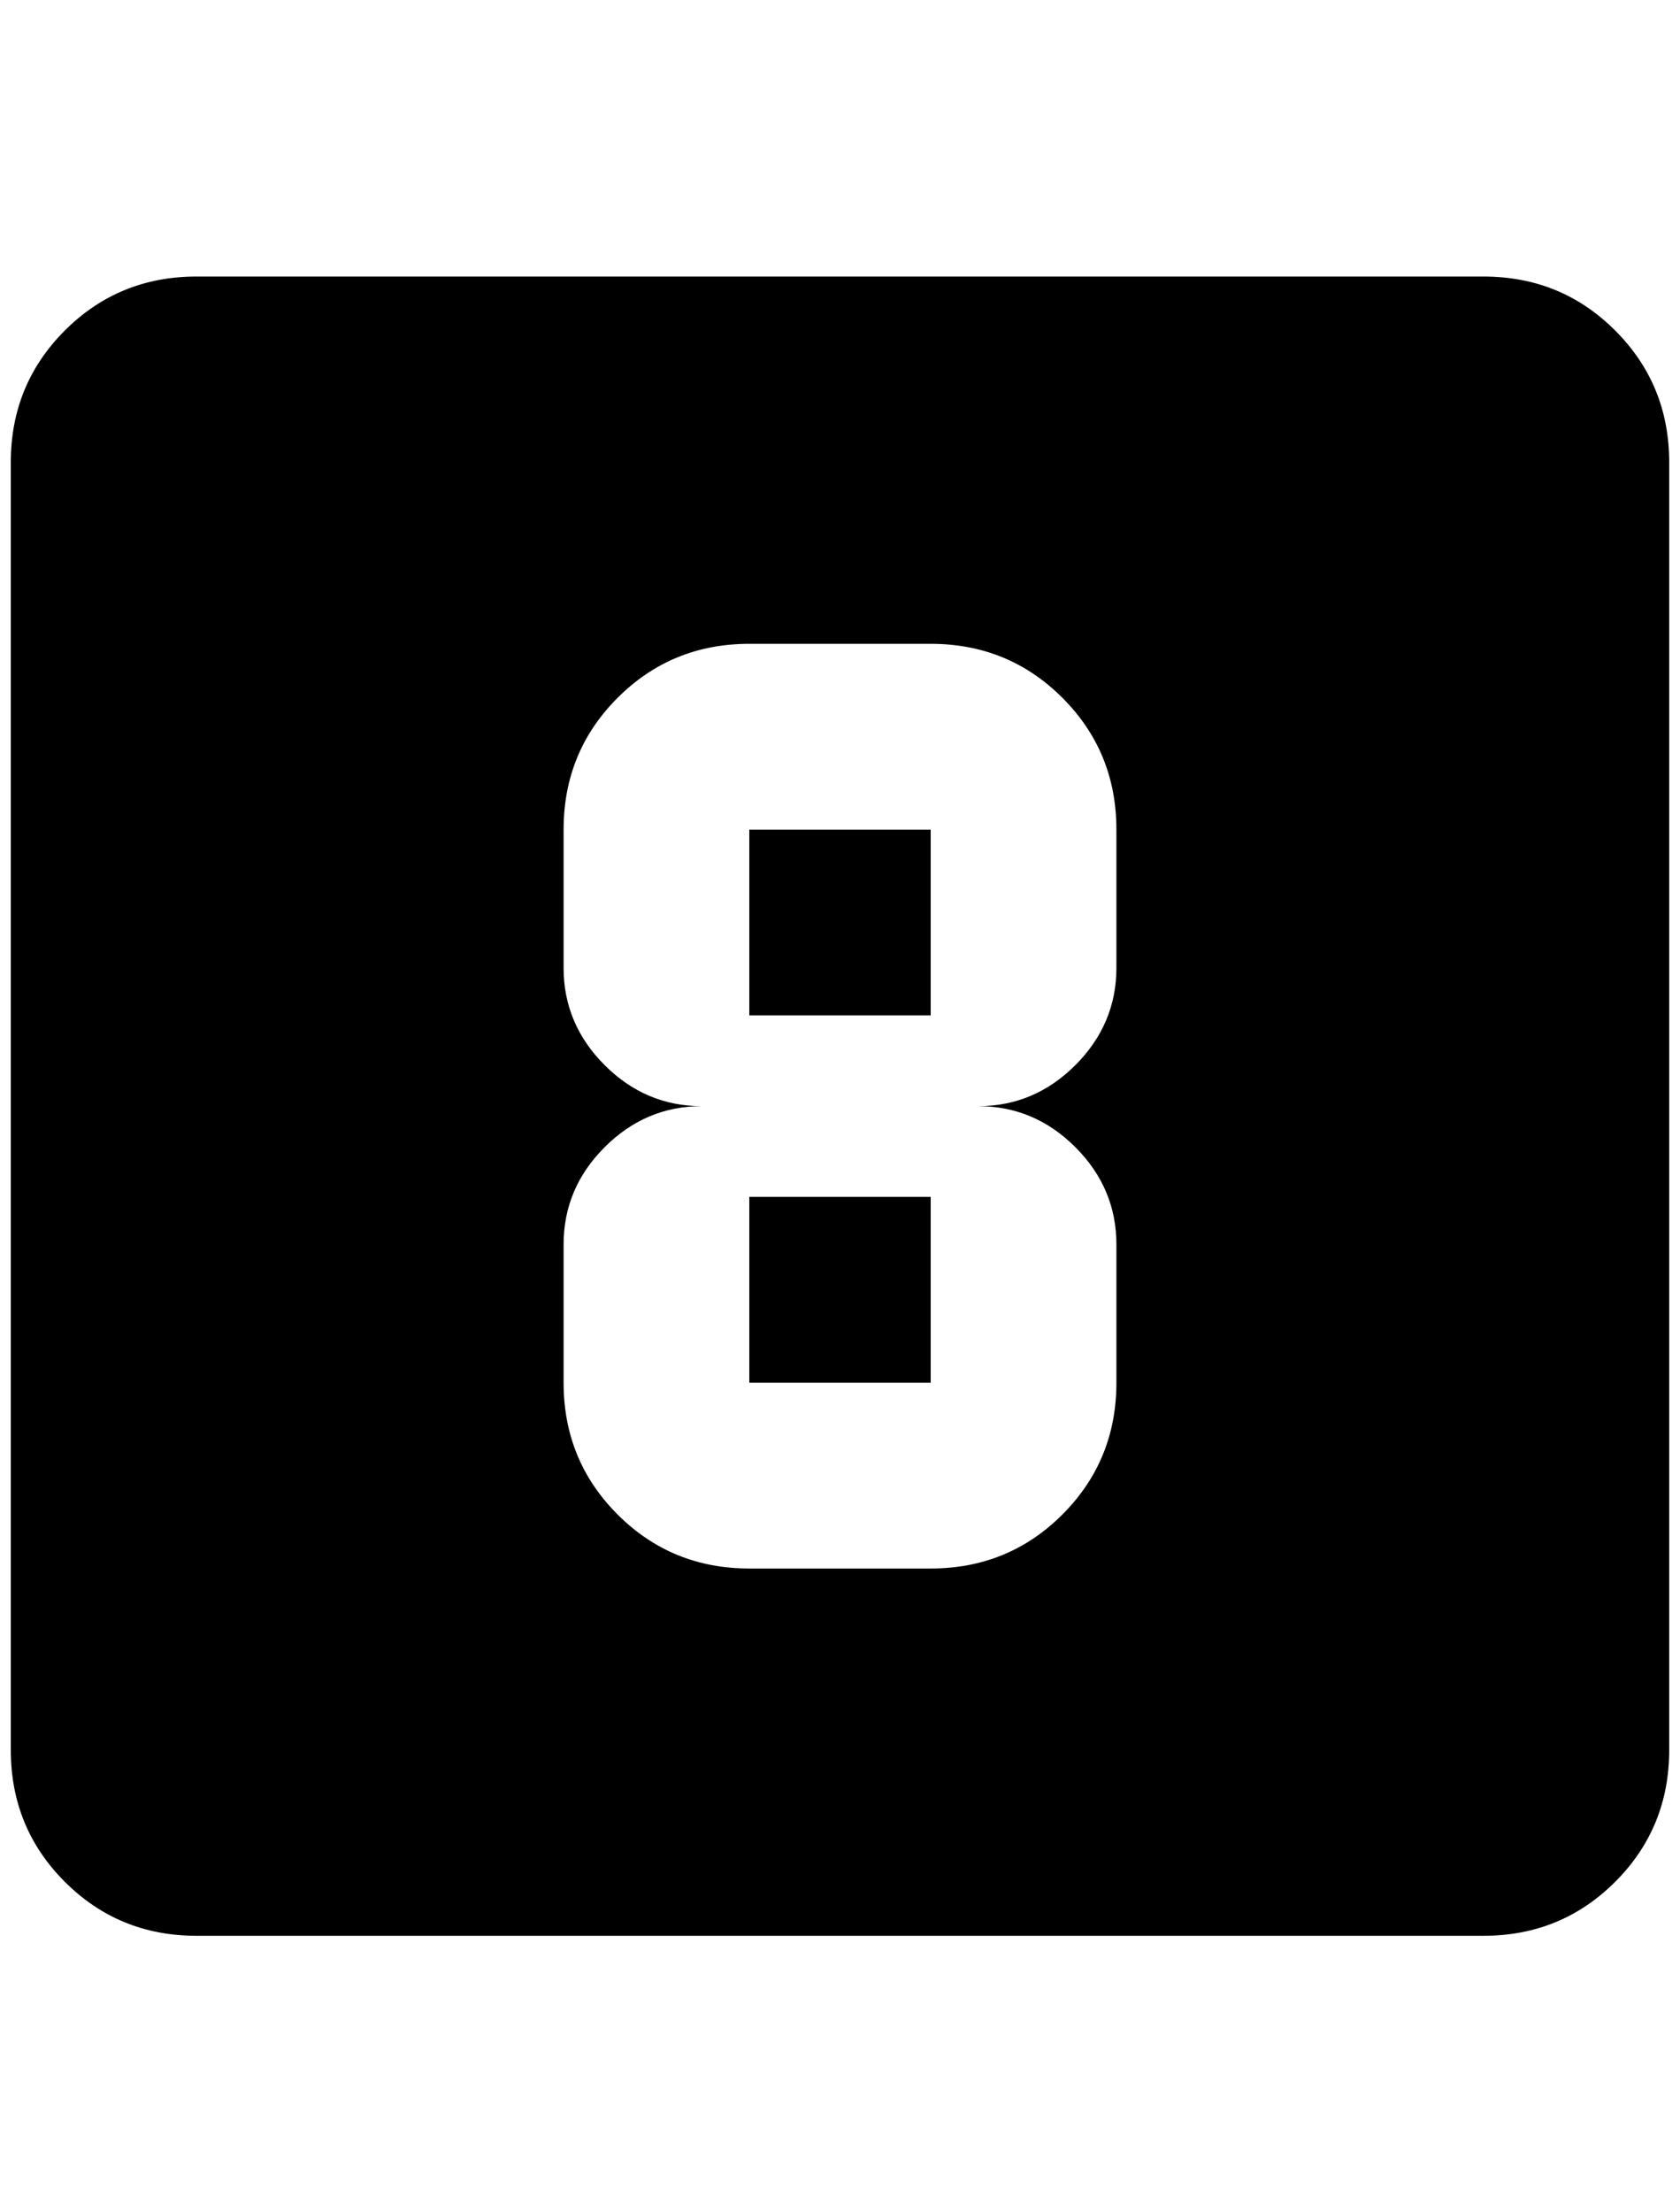 <?xml version="1.0" standalone="no"?>
<!DOCTYPE svg PUBLIC "-//W3C//DTD SVG 1.1//EN" "http://www.w3.org/Graphics/SVG/1.1/DTD/svg11.dtd" >
<svg xmlns="http://www.w3.org/2000/svg" xmlns:xlink="http://www.w3.org/1999/xlink" version="1.1" viewBox="-10 0 1556 2048">
   <path fill="currentColor"
d="M1364 256q72 0 122 50t50 122v1192q0 72 -50 122t-122 50h-1192q-72 0 -122 -50t-50 -122v-1192q0 -72 50 -122t122 -50h1192zM684 1452h168q72 0 122 -50t50 -122v-128q0 -52 -38 -90t-90 -38q52 0 90 -38t38 -90v-128q0 -72 -50 -122t-122 -50h-168q-72 0 -122 50
t-50 122v128q0 52 38 90t90 38q-52 0 -90 38t-38 90v128q0 72 50 122t122 50zM684 1108h168v172h-168v-172zM684 768h168v172h-168v-172z" />
</svg>
